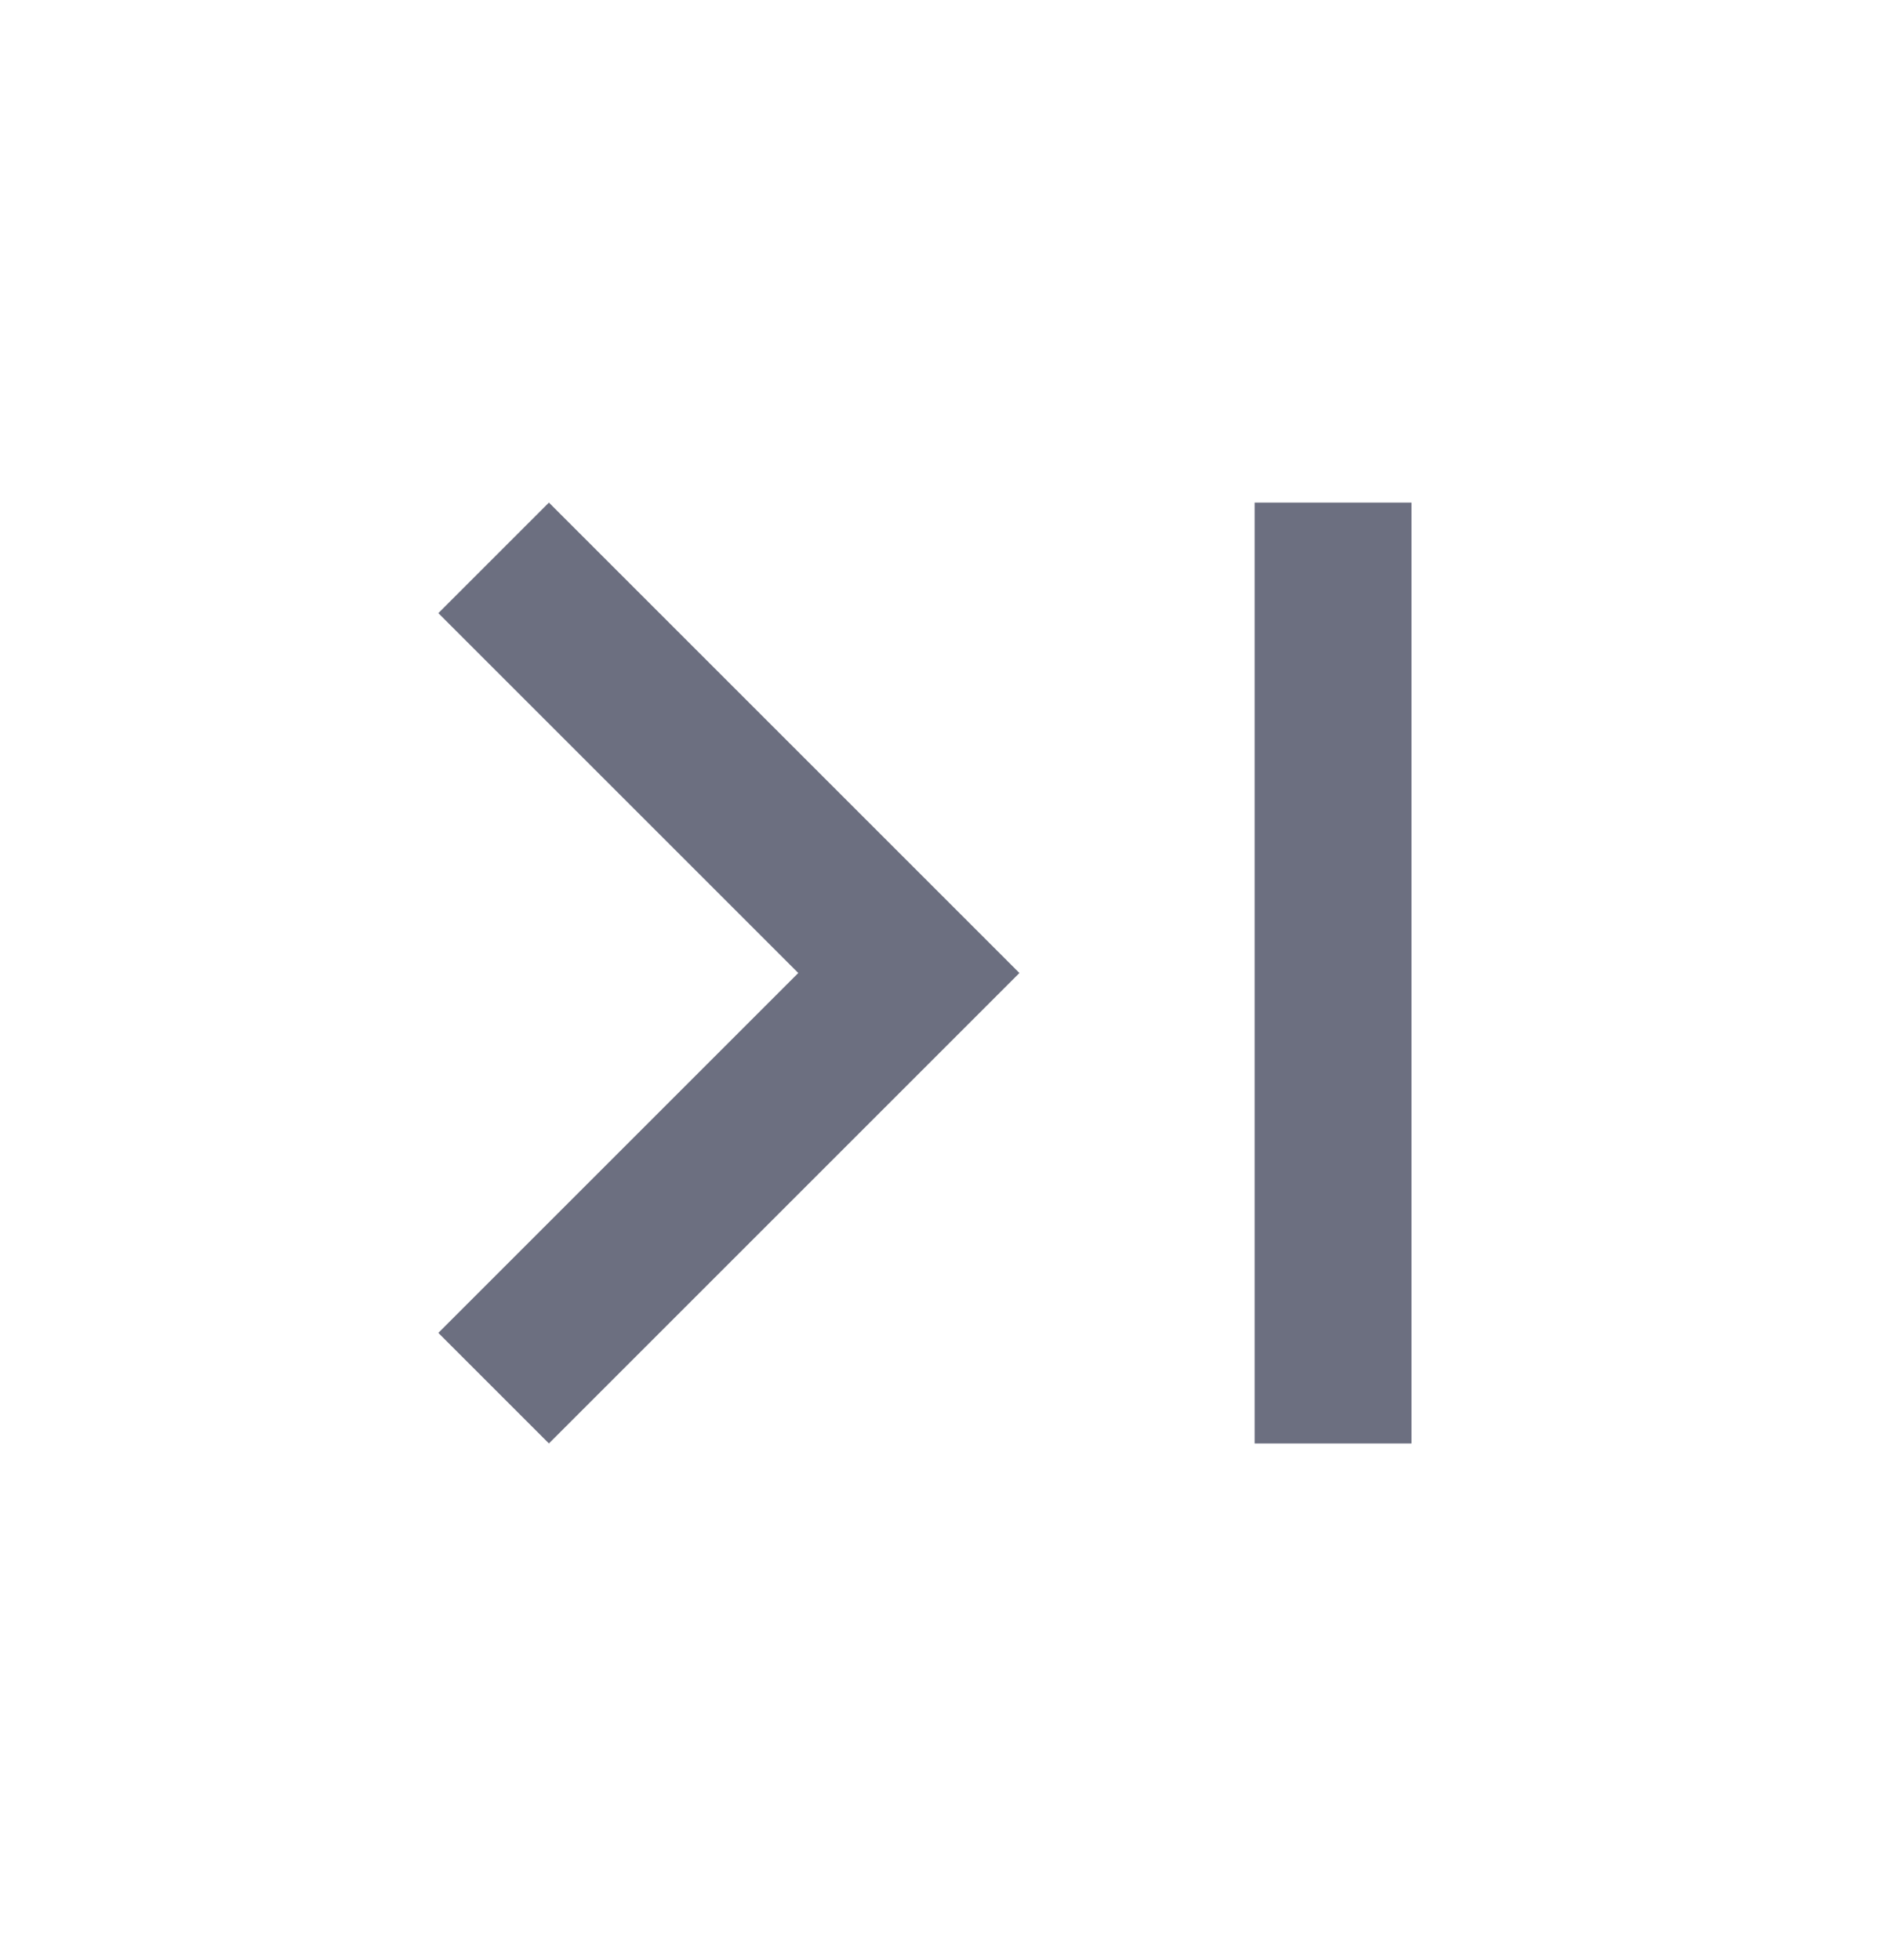 <svg xmlns="http://www.w3.org/2000/svg" width="24" height="25" fill="none" viewBox="0 0 24 25">
  <path fill="#6C6F80" fill-rule="evenodd" d="m5.59 7.82 4.59 4.59L5.59 17 7 18.41l6-6-6-6-1.41 1.41ZM16 6.41h2v12h-2v-12Z" clip-rule="evenodd"/>
</svg>
